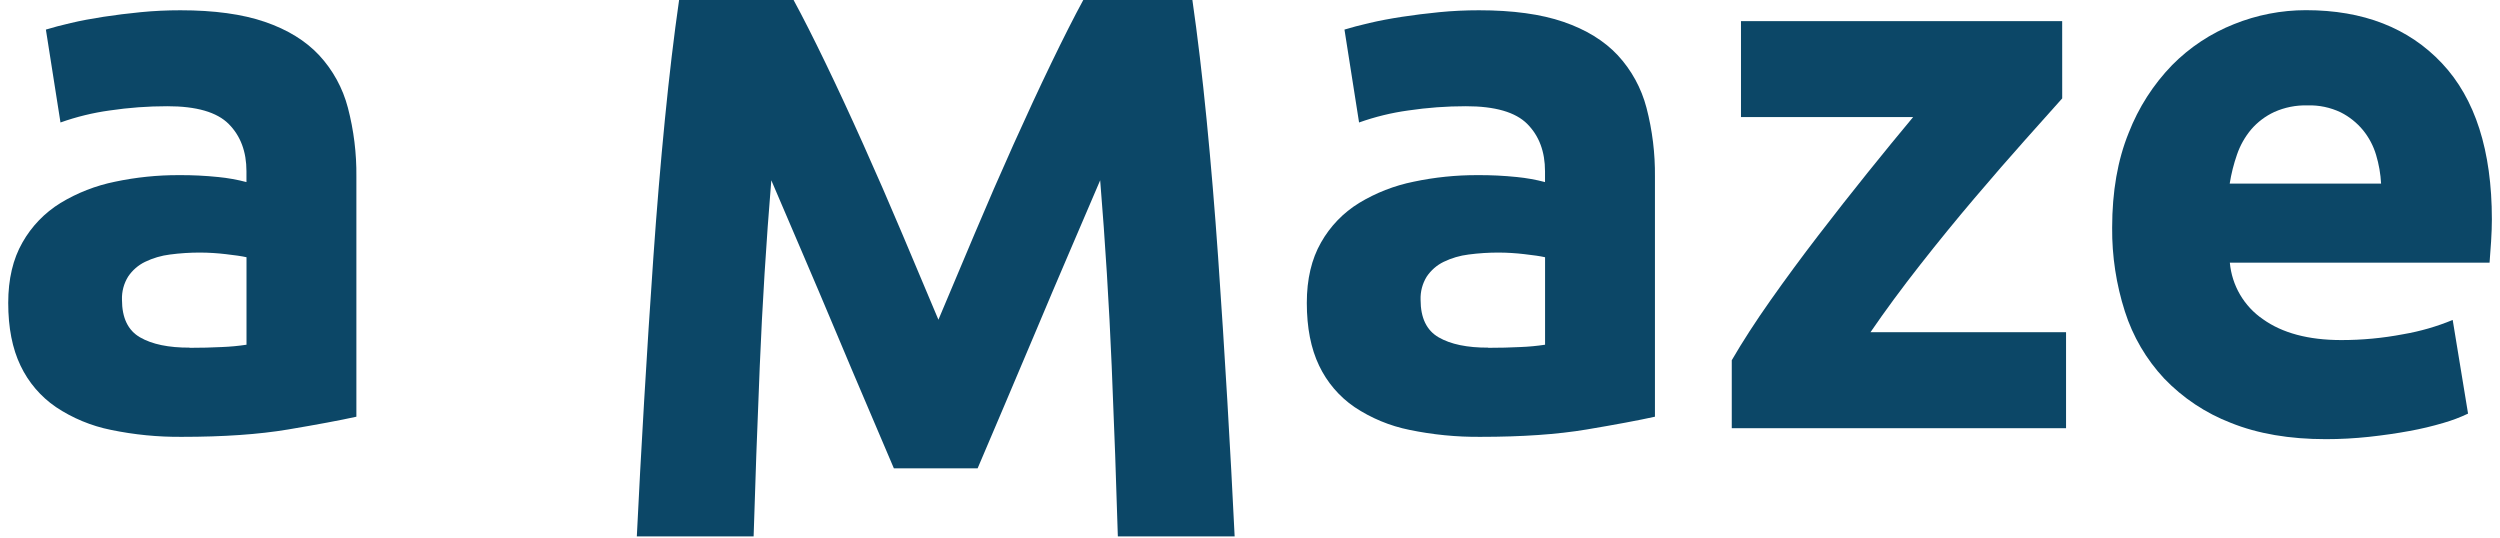 <svg width="302" height="65" viewBox="0 0 302 65" fill="none" xmlns="http://www.w3.org/2000/svg">
<path d="M21.793 1.241C25.878 1.241 29.283 1.708 32.005 2.643C34.728 3.578 36.909 4.918 38.547 6.664C40.213 8.46 41.409 10.645 42.028 13.023C42.738 15.739 43.082 18.539 43.051 21.347V50.338C41.069 50.776 38.315 51.291 34.789 51.883C31.263 52.475 26.993 52.771 21.98 52.771C19.096 52.797 16.217 52.515 13.392 51.928C11.022 51.451 8.766 50.514 6.751 49.17C4.912 47.913 3.438 46.186 2.479 44.167C1.489 42.107 0.994 39.581 0.994 36.591C0.994 33.724 1.566 31.291 2.712 29.291C3.818 27.336 5.399 25.695 7.306 24.523C9.34 23.291 11.569 22.42 13.896 21.95C16.43 21.414 19.013 21.148 21.603 21.156C23.199 21.145 24.794 21.223 26.381 21.387C27.526 21.5 28.659 21.703 29.772 21.995V20.687C29.772 18.319 29.059 16.417 27.634 14.982C26.209 13.546 23.734 12.829 20.208 12.832C17.878 12.831 15.552 13.003 13.247 13.345C11.223 13.624 9.232 14.11 7.306 14.796L5.543 3.574C6.346 3.324 7.354 3.06 8.562 2.777C9.769 2.494 11.082 2.248 12.507 2.029C13.932 1.81 15.433 1.624 17.011 1.469C18.59 1.314 20.184 1.241 21.793 1.241ZM22.907 42.016C24.269 42.016 25.57 41.985 26.807 41.922C27.802 41.884 28.793 41.791 29.778 41.642V31.074C29.218 30.948 28.382 30.823 27.269 30.7C26.253 30.58 25.231 30.517 24.208 30.511C22.982 30.507 21.756 30.585 20.54 30.745C19.493 30.873 18.473 31.173 17.521 31.633C16.696 32.034 15.991 32.648 15.478 33.412C14.957 34.251 14.699 35.228 14.735 36.217C14.735 38.4 15.463 39.912 16.918 40.751C18.373 41.591 20.369 42.005 22.907 41.995V42.016Z" fill="#0C4767"/>
<path d="M95.864 0C96.981 2.058 98.269 4.599 99.728 7.622C101.187 10.645 102.707 13.918 104.286 17.442C105.868 20.964 107.435 24.564 108.987 28.242L113.361 38.622C114.727 35.378 116.185 31.918 117.735 28.242C119.285 24.566 120.851 20.966 122.435 17.442C124.017 13.92 125.537 10.647 126.996 7.622C128.455 4.597 129.744 2.056 130.86 0H144.04C144.66 4.305 145.233 9.121 145.758 14.45C146.283 19.778 146.747 25.326 147.15 31.095C147.552 36.865 147.923 42.644 148.263 48.431C148.604 54.217 148.897 59.672 149.145 64.796H135.035C134.852 58.501 134.605 51.642 134.293 44.221C133.981 36.8 133.517 29.32 132.901 21.779C131.784 24.397 130.542 27.295 129.176 30.474C127.809 33.654 126.459 36.834 125.125 40.015C123.791 43.192 122.503 46.234 121.261 49.139C120.019 52.045 118.965 54.523 118.097 56.572H107.978C107.109 54.516 106.053 52.039 104.812 49.139C103.57 46.24 102.282 43.199 100.948 40.015C99.613 36.834 98.263 33.654 96.897 30.474C95.53 27.295 94.289 24.397 93.174 21.779C92.552 29.322 92.088 36.803 91.78 44.221C91.472 51.64 91.224 58.499 91.037 64.796H76.928C77.175 59.687 77.47 54.231 77.812 48.431C78.154 42.63 78.525 36.851 78.926 31.095C79.328 25.328 79.792 19.78 80.318 14.45C80.843 9.119 81.415 4.303 82.035 0H95.864Z" fill="#0C4767"/>
<path d="M178.662 1.241C182.748 1.241 186.151 1.708 188.872 2.643C191.593 3.578 193.774 4.918 195.416 6.664C197.081 8.46 198.277 10.646 198.897 13.023C199.604 15.74 199.947 18.539 199.917 21.347V50.338C197.937 50.776 195.184 51.291 191.658 51.883C188.132 52.475 183.862 52.771 178.846 52.771C175.963 52.797 173.085 52.514 170.261 51.928C167.891 51.451 165.635 50.514 163.62 49.17C161.781 47.913 160.307 46.186 159.348 44.167C158.358 42.107 157.863 39.581 157.863 36.591C157.863 33.724 158.436 31.291 159.581 29.291C160.686 27.335 162.267 25.694 164.175 24.523C166.209 23.291 168.438 22.42 170.765 21.95C173.299 21.414 175.881 21.148 178.469 21.156C180.066 21.145 181.662 21.222 183.251 21.387C184.394 21.5 185.526 21.703 186.638 21.995V20.687C186.638 18.319 185.926 16.417 184.504 14.982C183.081 13.546 180.605 12.829 177.077 12.832C174.748 12.831 172.421 13.003 170.116 13.345C168.092 13.623 166.101 14.11 164.175 14.796L162.412 3.574C163.217 3.324 164.224 3.059 165.431 2.777C166.639 2.495 167.954 2.246 169.377 2.029C170.798 1.813 172.302 1.624 173.878 1.469C175.453 1.314 177.053 1.241 178.662 1.241ZM179.776 42.016C181.139 42.016 182.438 41.985 183.673 41.922C184.668 41.885 185.66 41.791 186.644 41.642V31.074C186.088 30.948 185.253 30.823 184.138 30.7C183.121 30.58 182.098 30.517 181.074 30.511C179.849 30.507 178.625 30.585 177.41 30.745C176.362 30.873 175.342 31.173 174.391 31.633C173.567 32.035 172.863 32.648 172.35 33.412C171.83 34.251 171.571 35.228 171.607 36.217C171.607 38.4 172.335 39.912 173.79 40.751C175.245 41.591 177.24 42.005 179.776 41.995V42.016Z" fill="#0C4767"/>
<path d="M249.114 11.886C247.997 13.135 246.494 14.819 244.604 16.937C242.714 19.056 240.683 21.394 238.512 23.951C236.338 26.509 234.152 29.19 231.952 31.992C229.753 34.794 227.753 37.507 225.954 40.131H249.579V51.727H209.197V43.516C210.499 41.271 212.062 38.855 213.885 36.268C215.708 33.681 217.626 31.078 219.639 28.458C221.651 25.838 223.648 23.298 225.628 20.836C227.608 18.375 229.434 16.145 231.104 14.145H210.311V2.552H249.111L249.114 11.886Z" fill="#0C4767"/>
<path d="M255.148 27.509C255.148 23.146 255.813 19.327 257.144 16.052C258.331 12.998 260.114 10.216 262.387 7.868C264.516 5.713 267.065 4.026 269.874 2.914C272.634 1.801 275.58 1.23 278.553 1.229C285.482 1.229 290.958 3.364 294.981 7.634C299.004 11.904 301.016 18.189 301.018 26.49C301.018 27.302 300.985 28.19 300.925 29.158C300.864 30.125 300.801 30.982 300.74 31.727H269.364C269.486 33.092 269.908 34.413 270.599 35.594C271.29 36.774 272.232 37.786 273.357 38.555C275.706 40.236 278.862 41.078 282.824 41.08C285.331 41.082 287.833 40.847 290.296 40.377C292.349 40.026 294.358 39.447 296.285 38.65L298.141 49.964C297.184 50.419 296.19 50.795 295.171 51.086C293.812 51.489 292.432 51.817 291.038 52.068C289.523 52.348 287.899 52.582 286.166 52.771C284.439 52.956 282.704 53.05 280.968 53.05C276.572 53.05 272.749 52.395 269.496 51.086C266.445 49.911 263.687 48.076 261.418 45.709C259.263 43.4 257.646 40.636 256.685 37.619C255.639 34.353 255.12 30.94 255.148 27.509ZM287.636 22.178C287.574 21.004 287.371 19.841 287.032 18.716C286.707 17.624 286.171 16.607 285.453 15.724C284.713 14.828 283.798 14.096 282.764 13.574C281.503 12.973 280.118 12.684 278.725 12.731C277.352 12.696 275.989 12.968 274.734 13.528C273.668 14.022 272.718 14.738 271.948 15.63C271.193 16.528 270.611 17.559 270.23 18.671C269.832 19.811 269.537 20.985 269.348 22.178H287.636Z" fill="#0C4767"/>
</svg>
